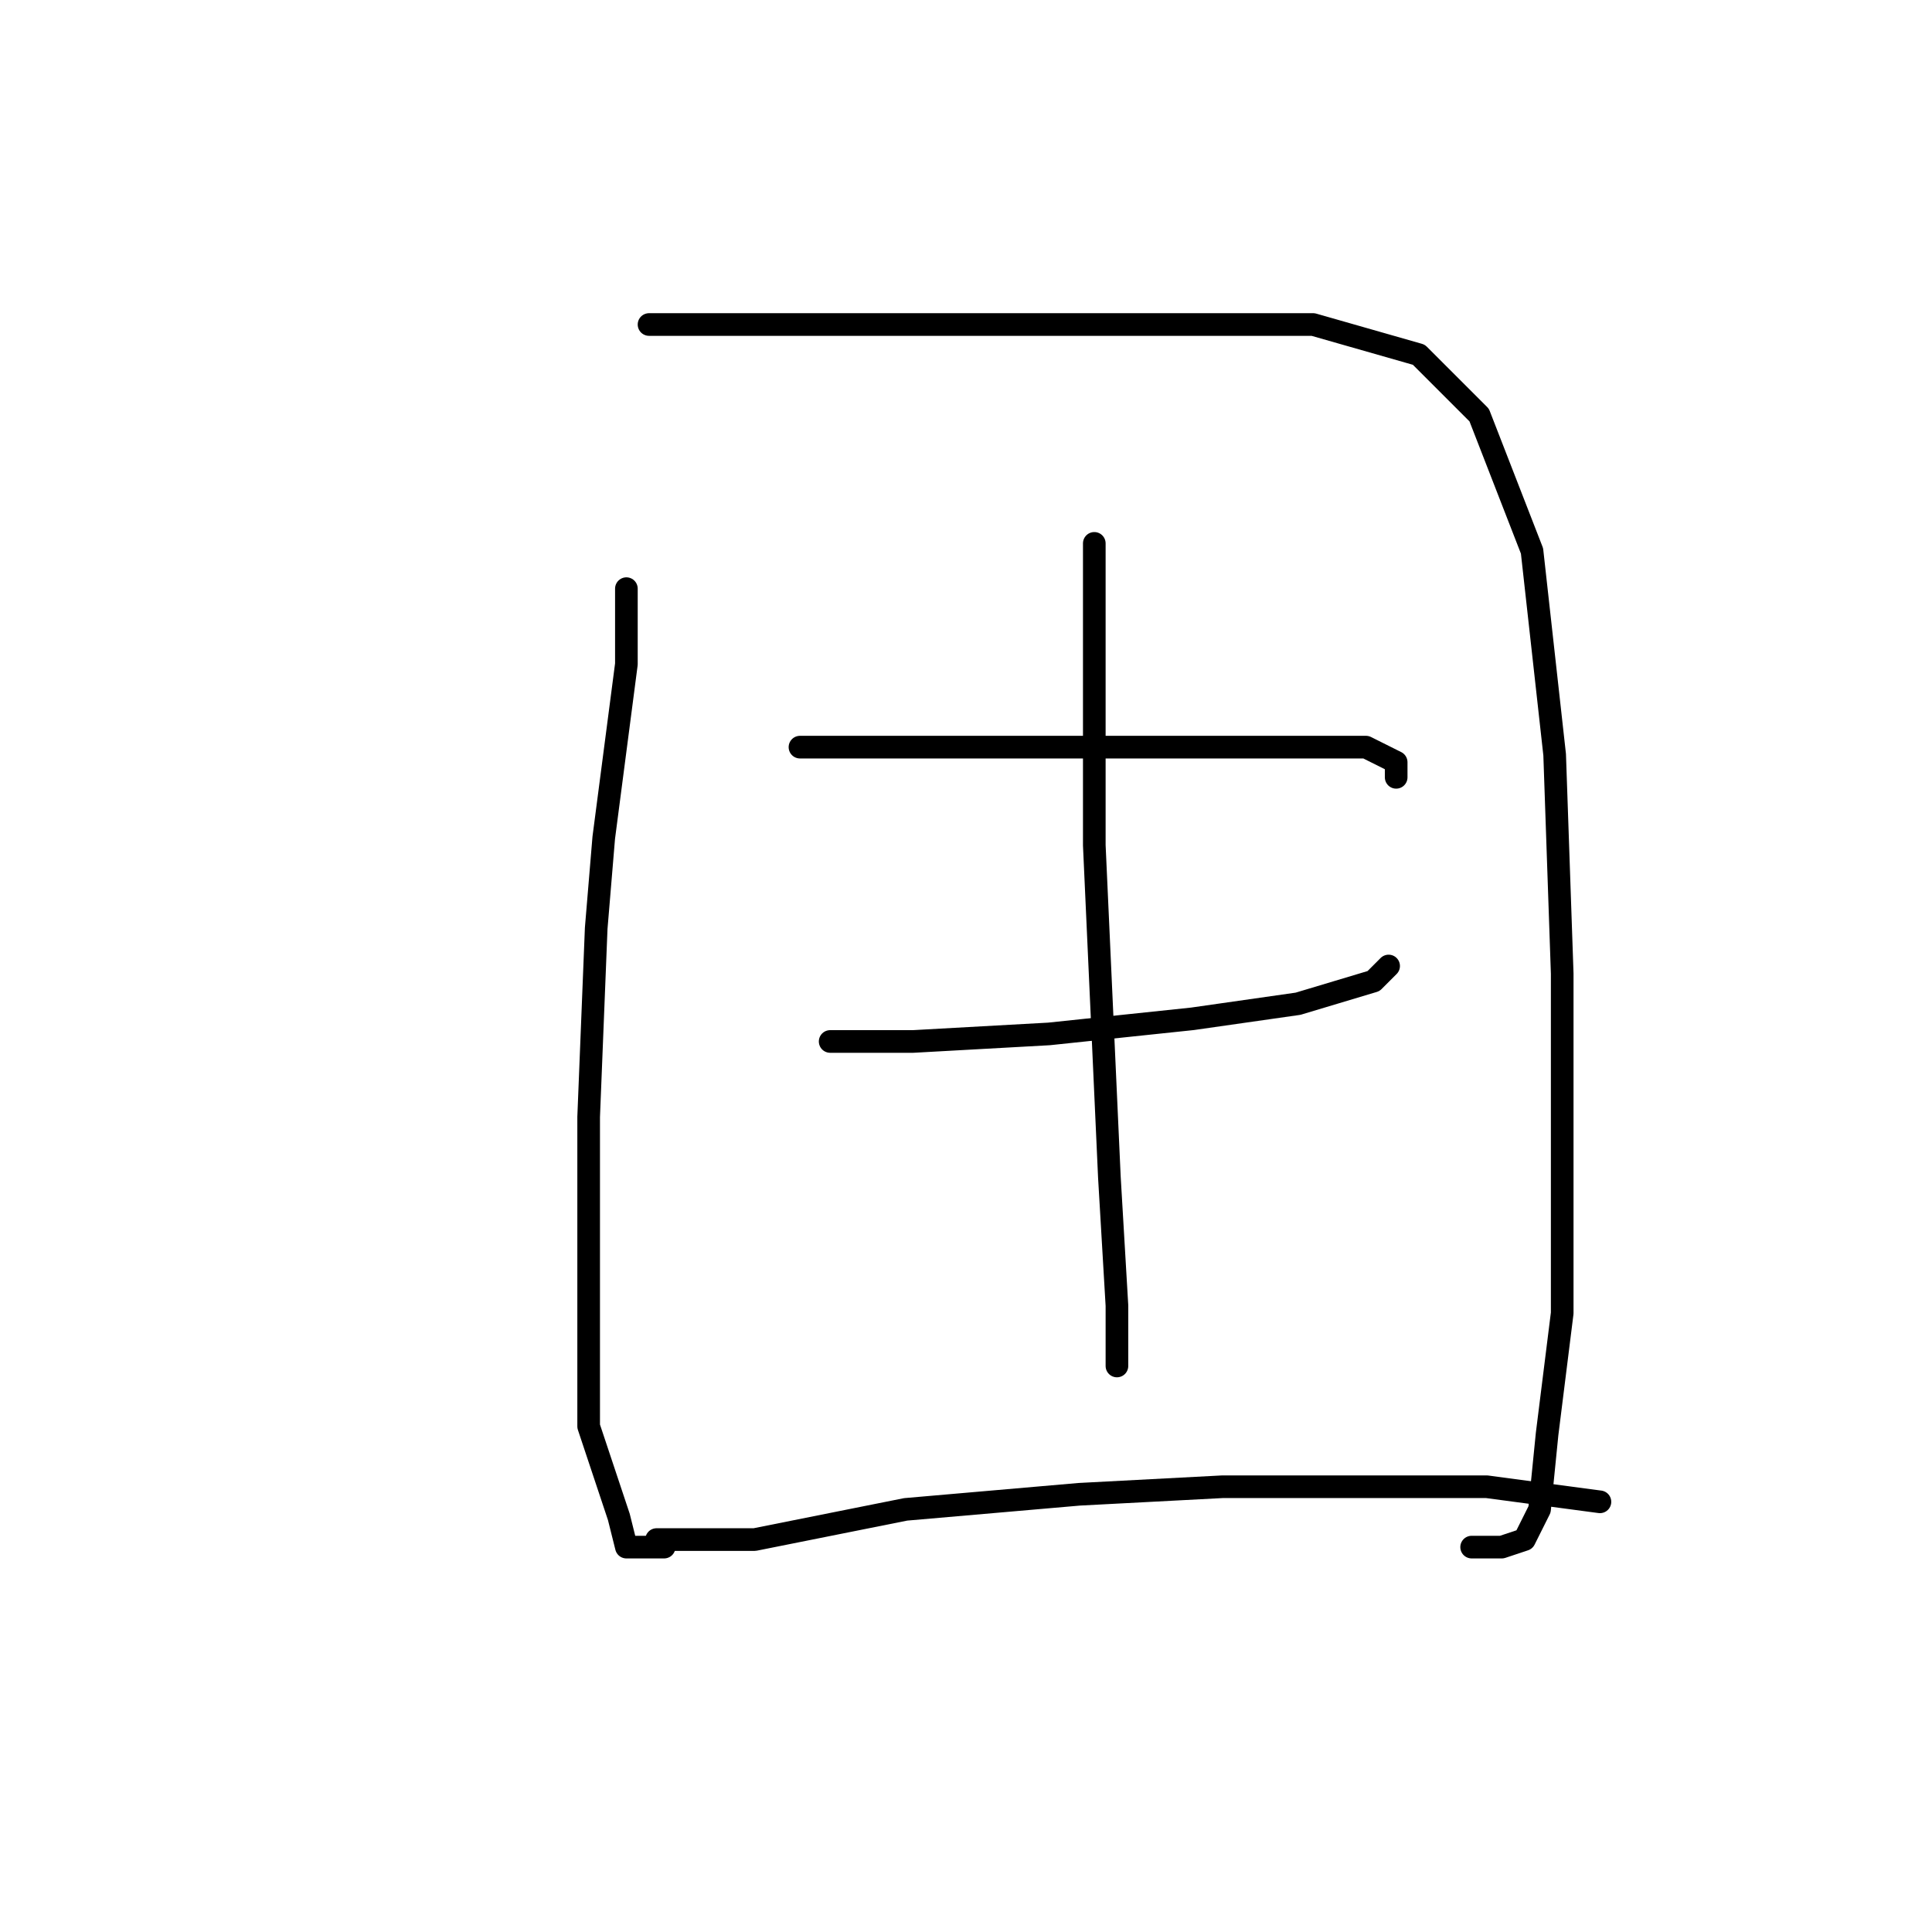 <?xml version="1.0" standalone="no"?>
    <svg width="256" height="256" xmlns="http://www.w3.org/2000/svg" version="1.1">
    <polyline stroke="black" stroke-width="3" stroke-linecap="round" fill="transparent" stroke-linejoin="round" points="83 78 83 88 80 111 79 123 78 148 78 171 78 189 82 201 83 205 88 205 88 205 " />
        <polyline stroke="black" stroke-width="3" stroke-linecap="round" fill="transparent" stroke-linejoin="round" points="86 43 107 43 117 43 143 43 156 43 174 43 188 47 196 55 203 73 206 100 207 129 207 154 207 174 205 190 204 200 202 204 199 205 195 205 195 205 " />
        <polyline stroke="black" stroke-width="3" stroke-linecap="round" fill="transparent" stroke-linejoin="round" points="106 99 118 99 135 99 154 99 169 99 181 99 185 101 185 103 185 103 " />
        <polyline stroke="black" stroke-width="3" stroke-linecap="round" fill="transparent" stroke-linejoin="round" points="110 138 121 138 139 137 158 135 172 133 182 130 184 128 184 128 " />
        <polyline stroke="black" stroke-width="3" stroke-linecap="round" fill="transparent" stroke-linejoin="round" points="145 72 145 77 145 92 145 112 146 134 147 156 148 173 148 181 148 181 " />
        <polyline stroke="black" stroke-width="3" stroke-linecap="round" fill="transparent" stroke-linejoin="round" points="87 204 100 204 120 200 143 198 162 197 181 197 197 197 212 199 212 199 " />
        </svg>